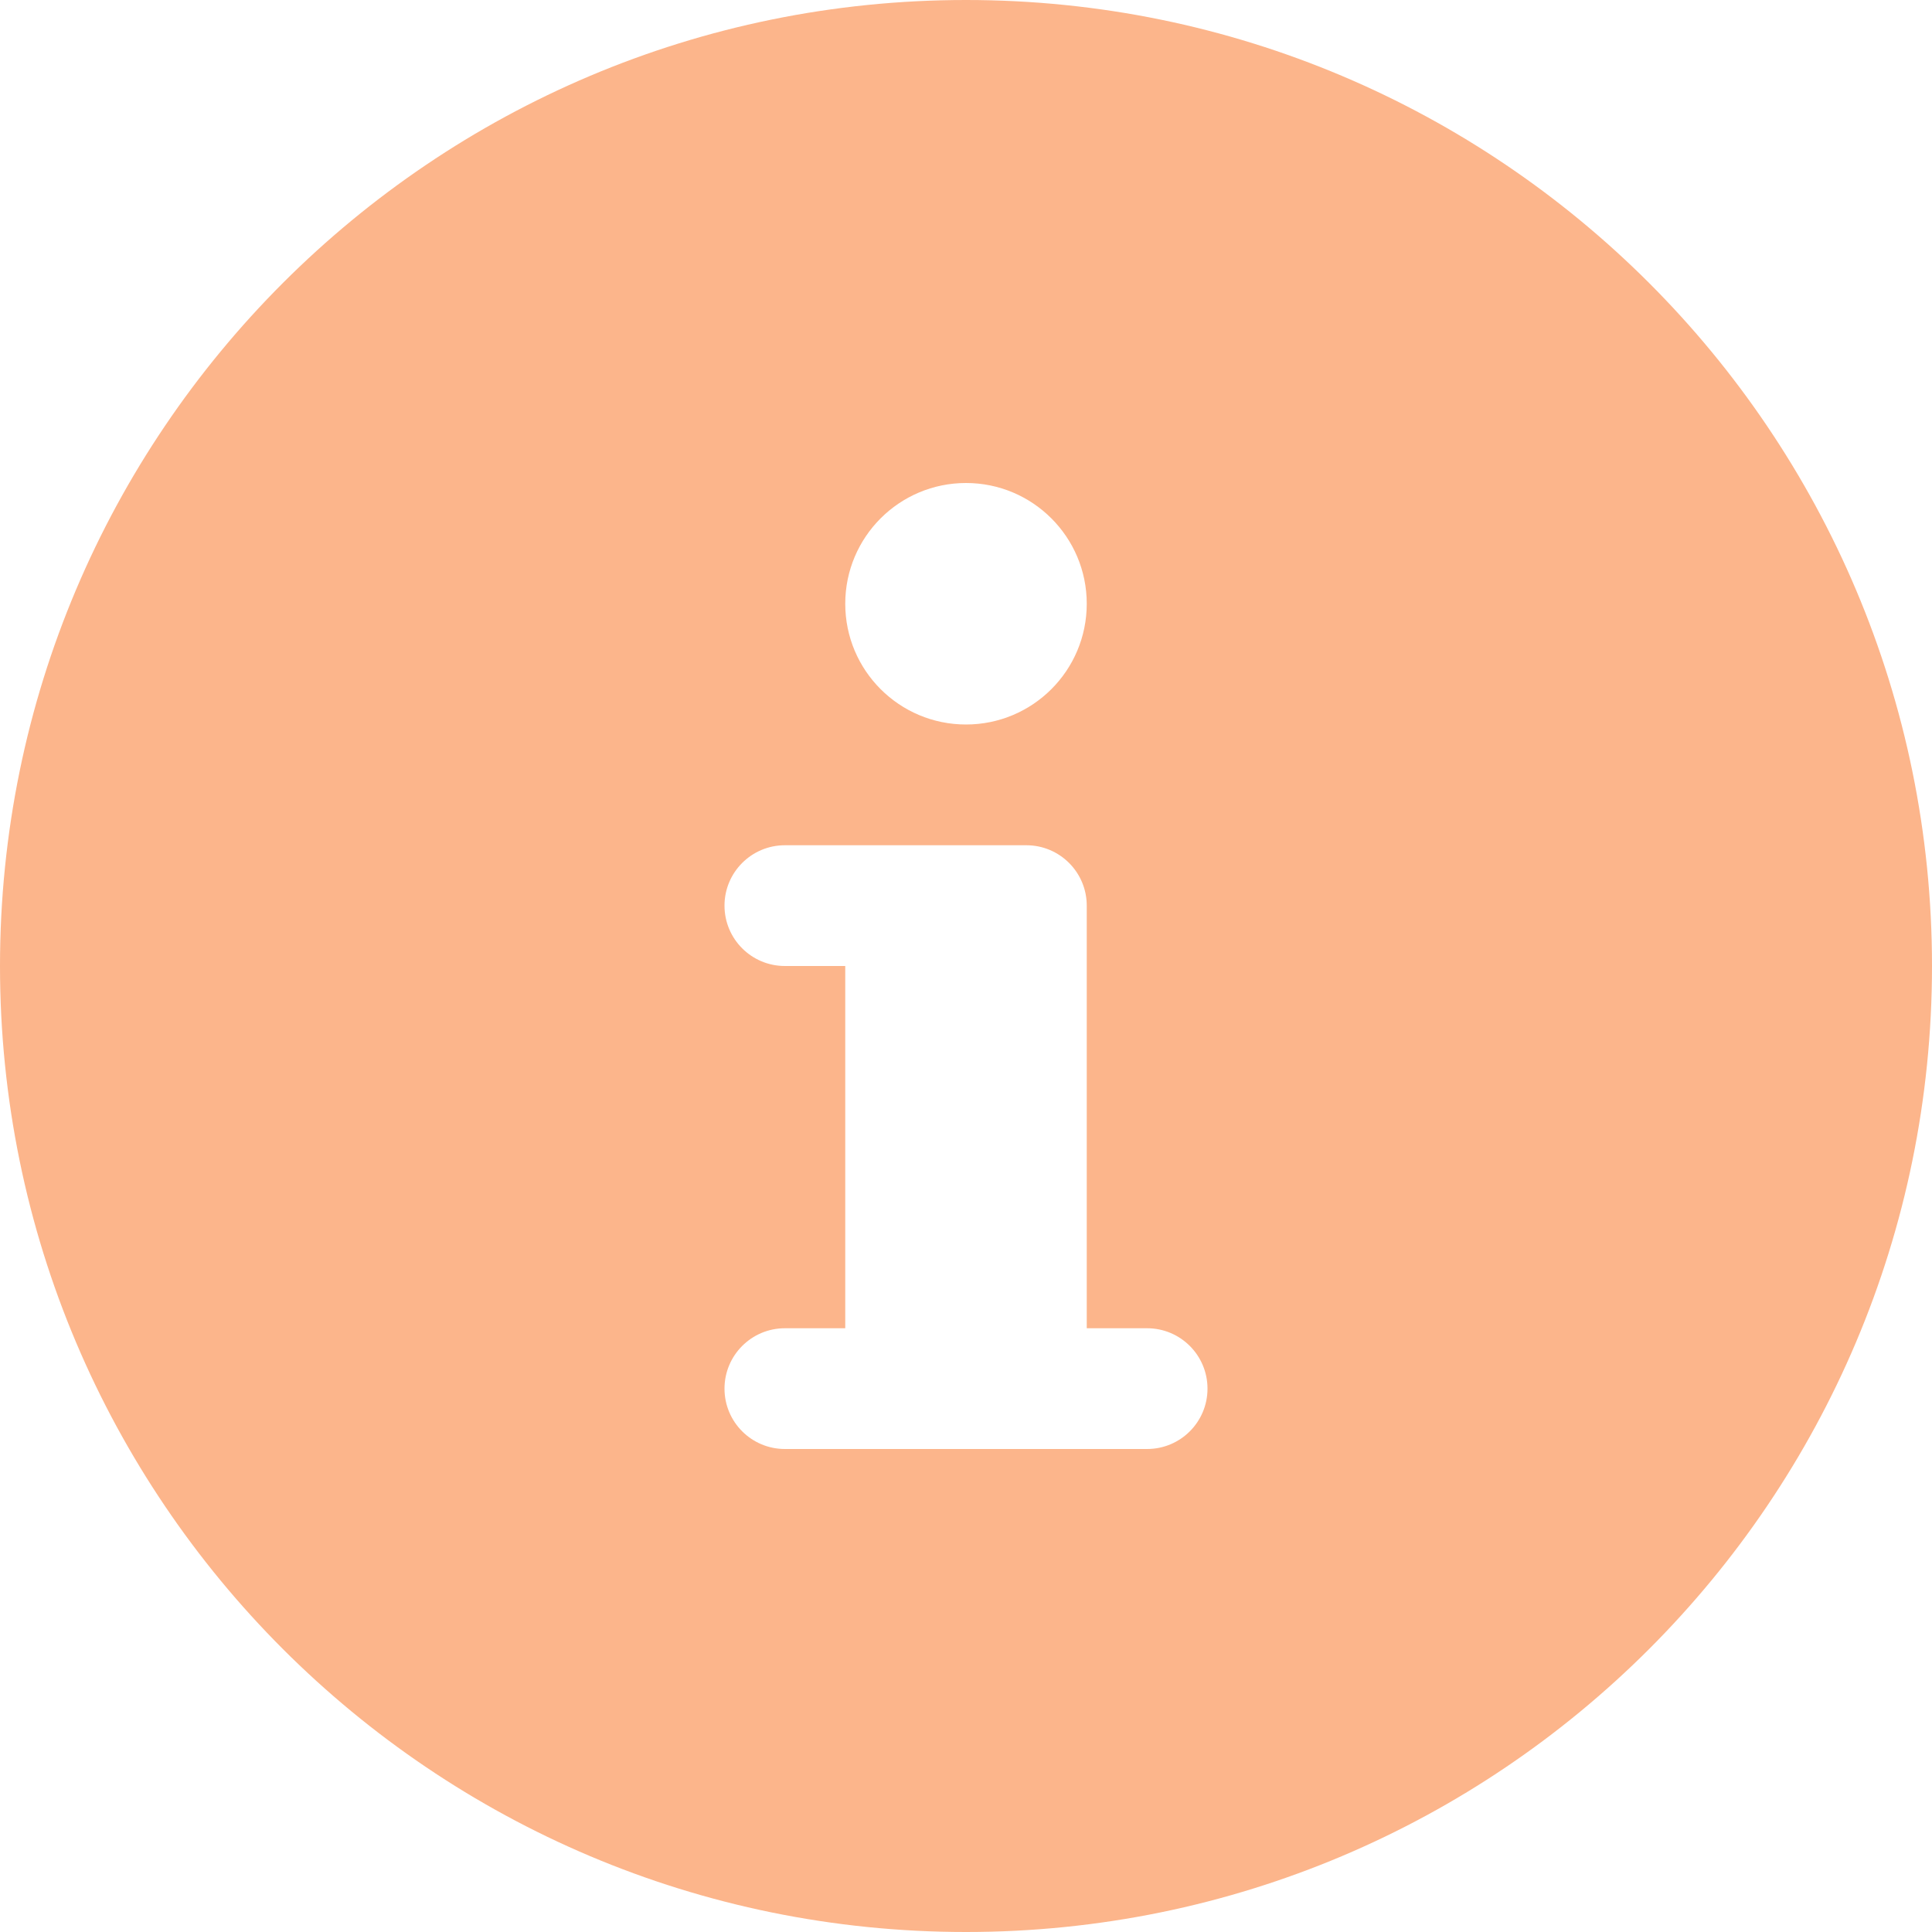 <svg width="32" height="32" viewBox="0 0 32 32" fill="none" xmlns="http://www.w3.org/2000/svg">
<path d="M16 0C7.163 0 0 7.164 0 16C0 24.837 7.163 32 16 32C24.837 32 32 24.837 32 16C32 7.164 24.837 0 16 0ZM16 8C17.105 8 18 8.896 18 10C18 11.105 17.105 12 16 12C14.895 12 14 11.105 14 10C14 8.896 14.895 8 16 8ZM19 24H13C12.448 24 12 23.553 12 23C12 22.448 12.448 22 13 22H14V16H13C12.448 16 12 15.553 12 15C12 14.448 12.448 14 13 14H17C17.552 14 18 14.448 18 15V22H19C19.552 22 20 22.448 20 23C20 23.553 19.552 24 19 24Z" fill="#FCB58B"/>
</svg>
